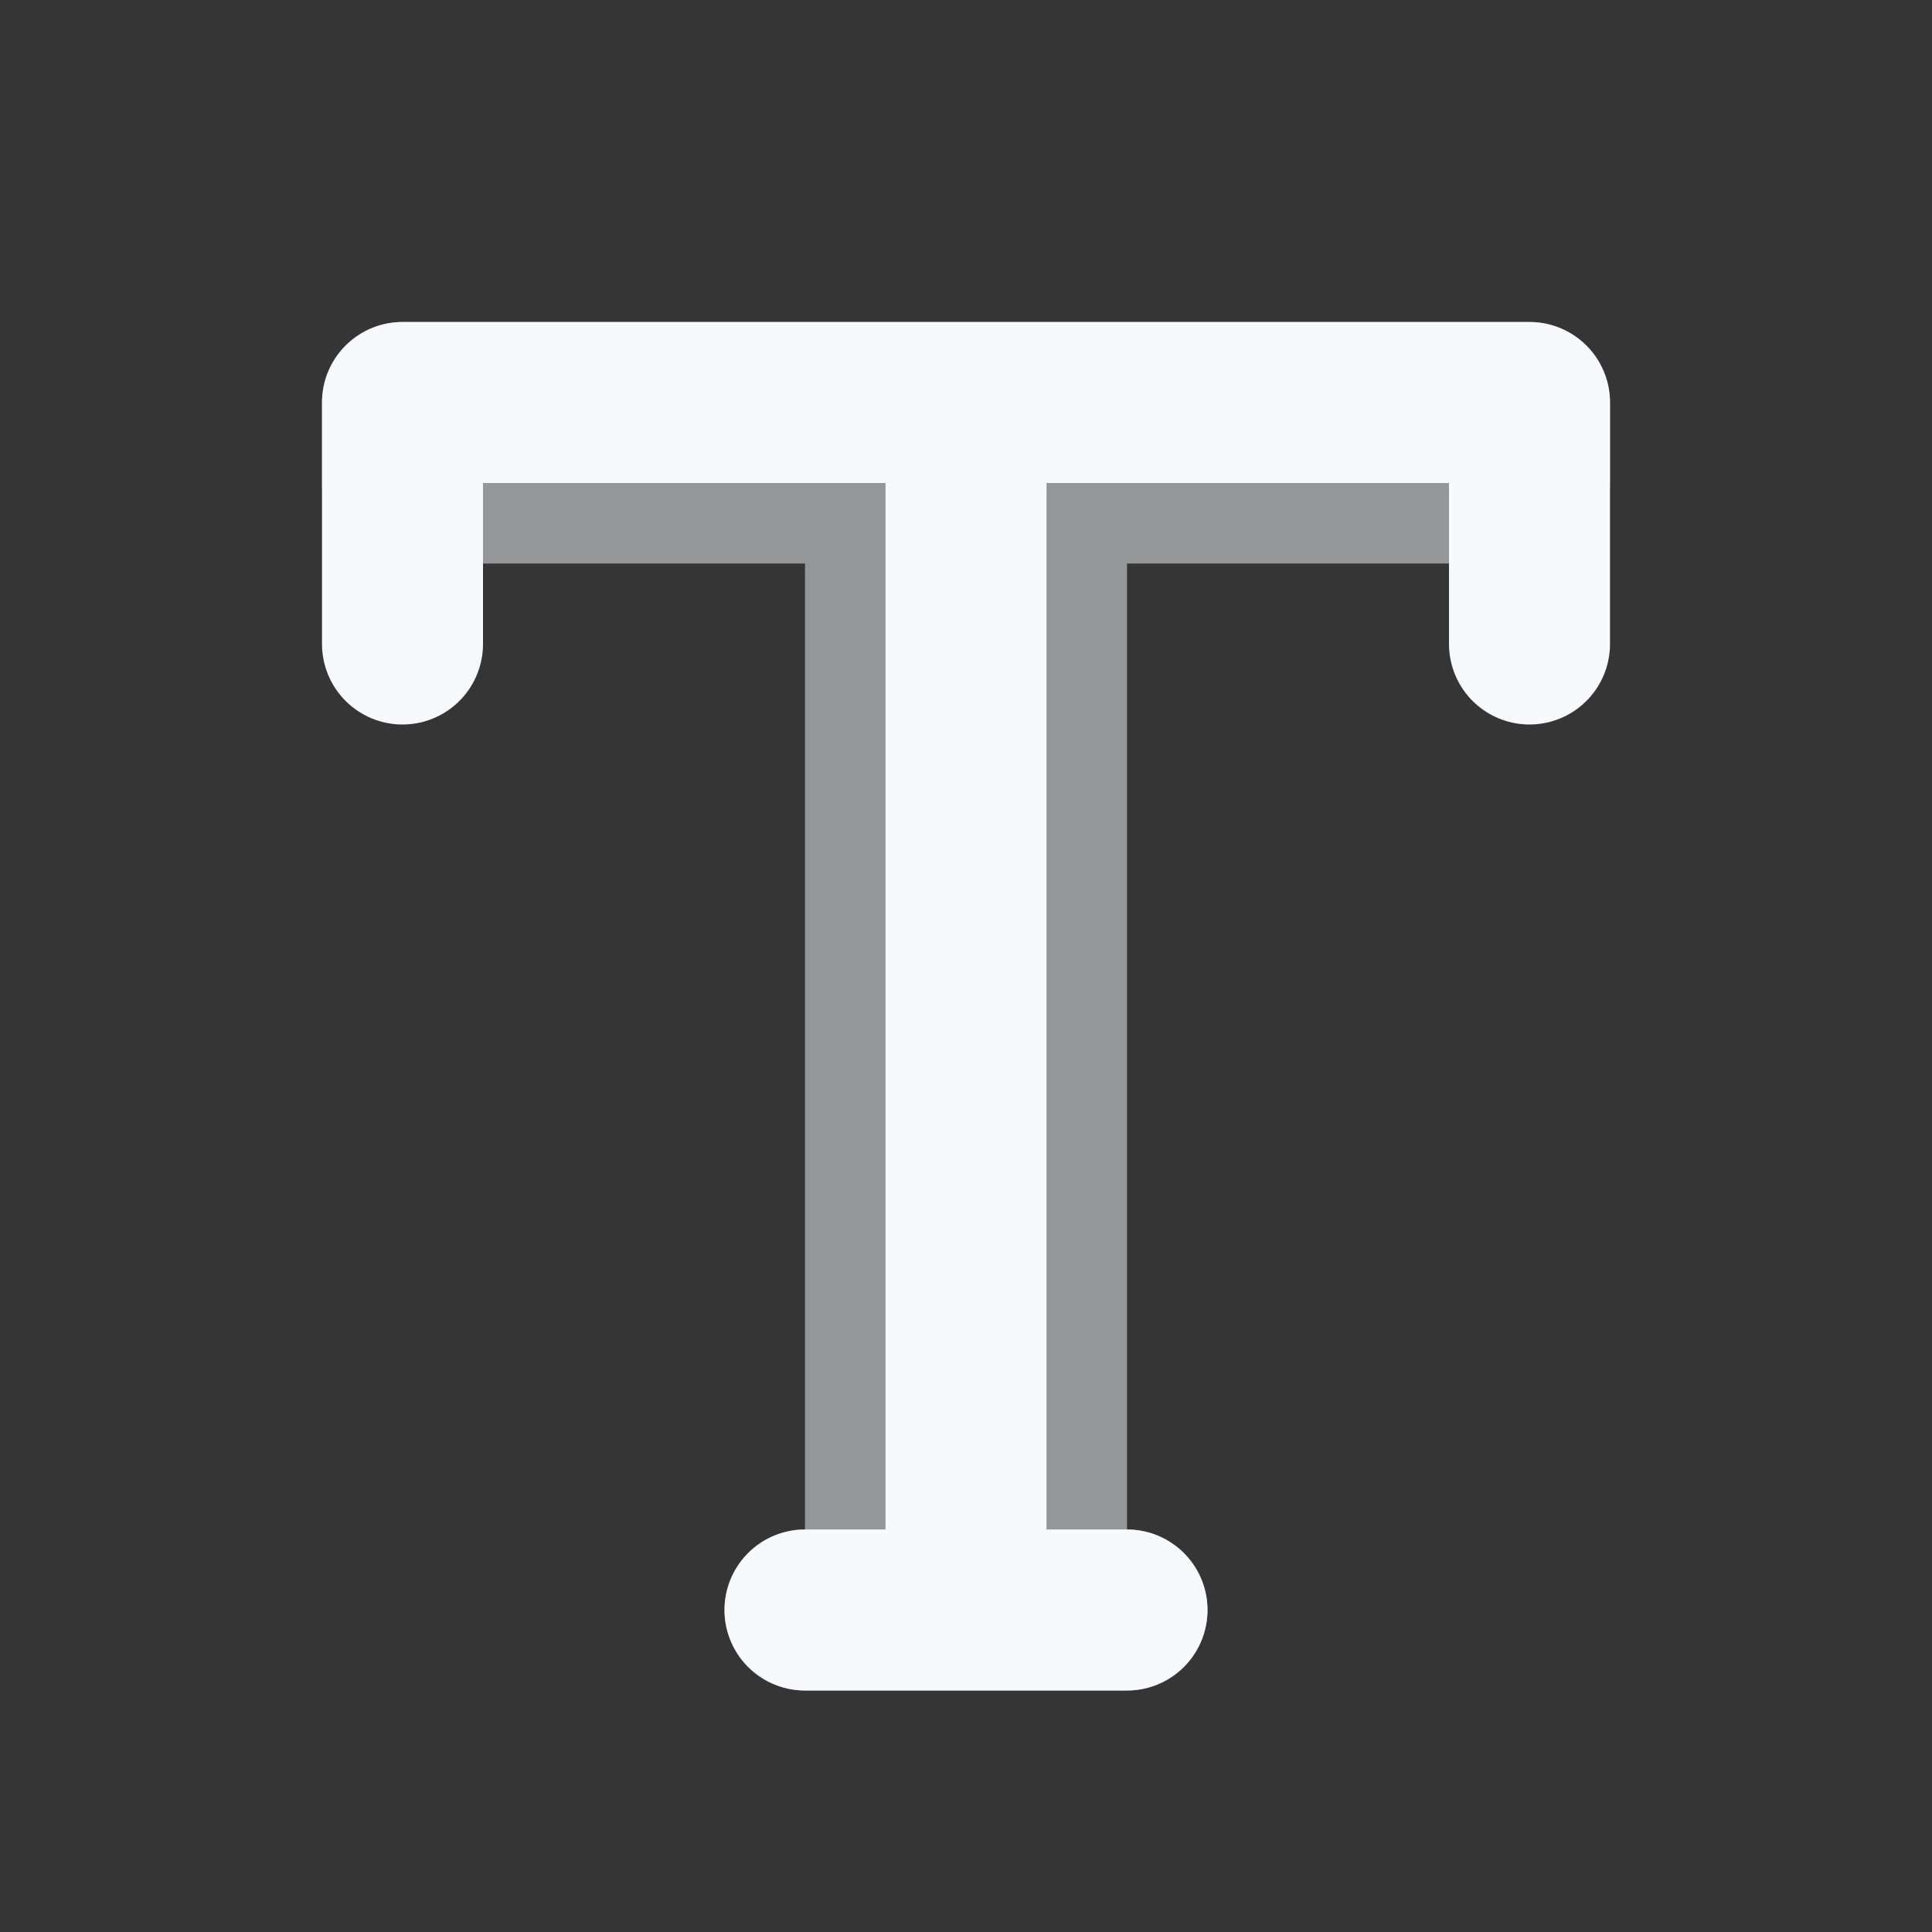 <svg xmlns="http://www.w3.org/2000/svg" width="24" height="24" fill="none"><rect width="100%" height="100%" fill="#333333" stroke="none"/><path fill="#fff" fill-opacity=".01" d="M24 0v24H0V0z"/><path fill="#F7F9FC" fill-rule="evenodd" d="M4 5a1 1 0 0 1 1-1h14a1 1 0 0 1 1 1v1a1 1 0 0 1-1 1h-5v12a1 1 0 1 1 0 2h-4a1 1 0 1 1 0-2V7H5a1 1 0 0 1-1-1z" clip-rule="evenodd" opacity=".5"/><path stroke="#F7F9FC" stroke-linecap="round" stroke-linejoin="round" stroke-width="2" d="M12 5v15m-2 0h4M5 8V5h14v3"/></svg>